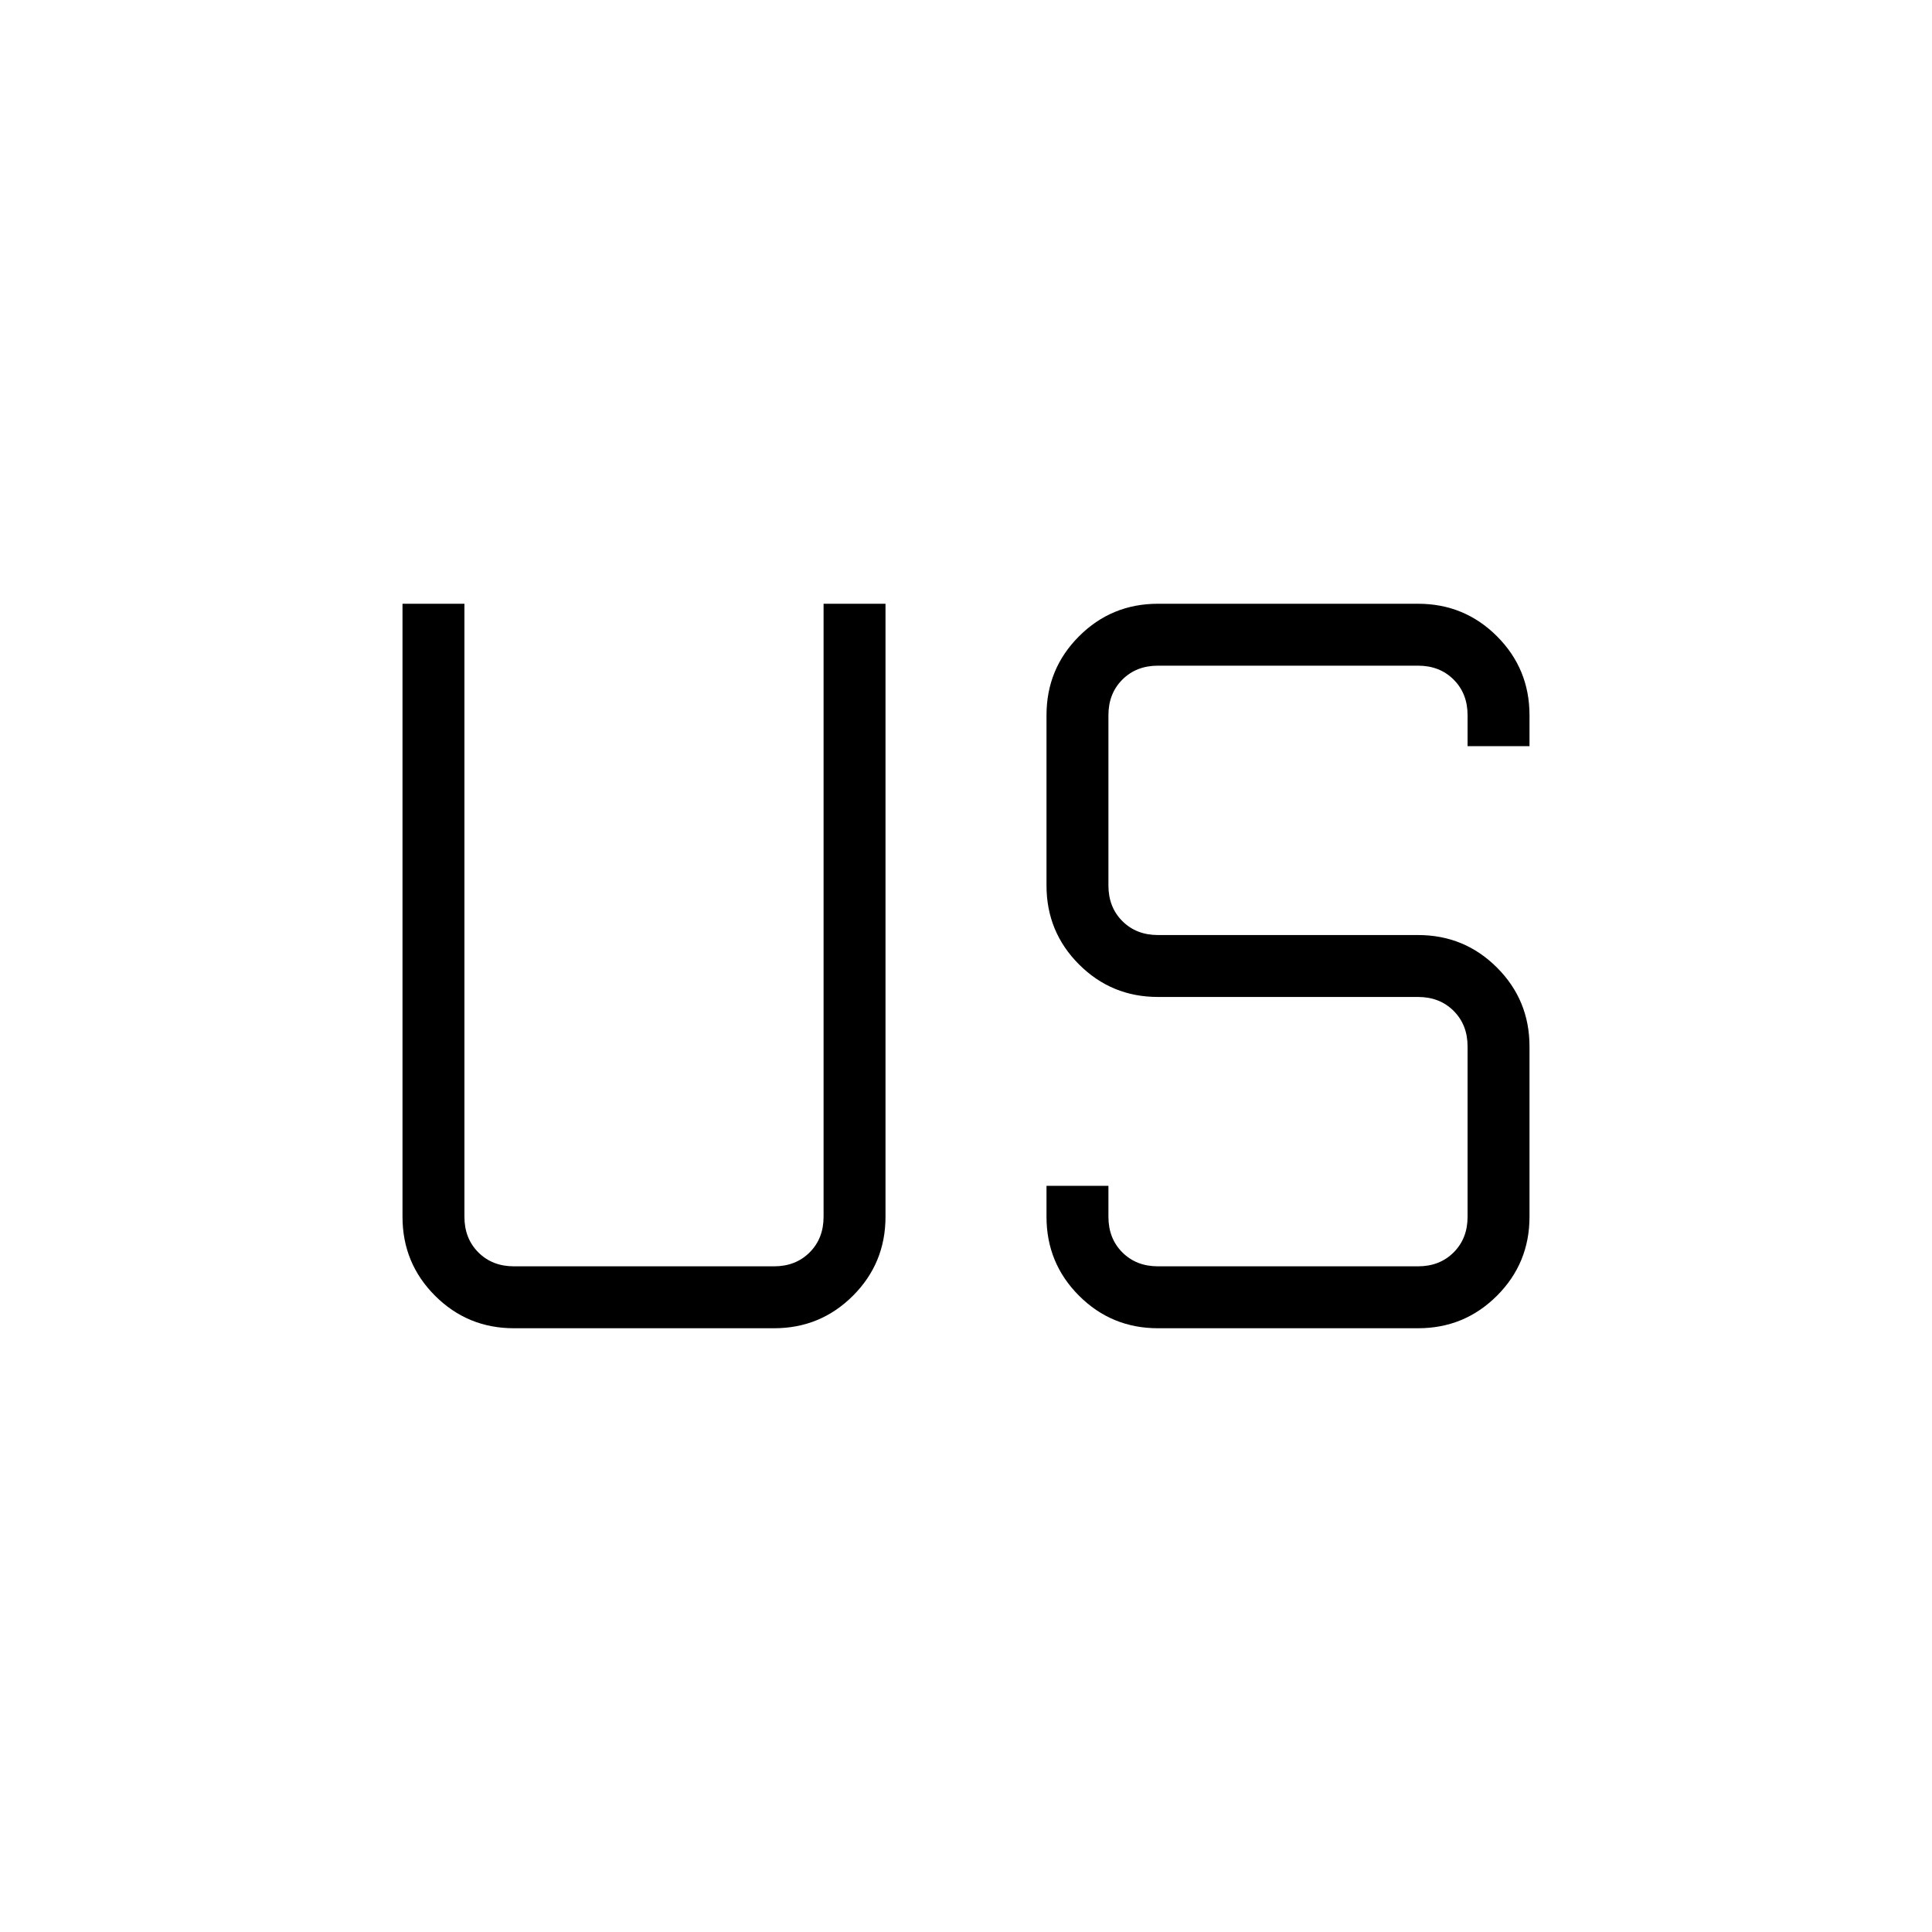<svg xmlns="http://www.w3.org/2000/svg" height="48" viewBox="0 96 960 960" width="48"><path d="M255.384 756q-23.057 0-39.221-16.163Q200 723.673 200 700.615V396h30.769v304.615q0 10.77 6.923 17.693 6.923 6.923 17.692 6.923h129.231q10.77 0 17.693-6.923 6.923-6.923 6.923-17.693V396H440v304.615q0 23.058-16.163 39.222Q407.673 756 384.615 756H255.384Zm320.001 0q-23.058 0-39.222-16.163Q520 723.673 520 700.615v-15.384h30.769v15.384q0 10.77 6.923 17.693 6.923 6.923 17.693 6.923h129.231q10.769 0 17.692-6.923t6.923-17.693V616q0-10.769-6.923-17.692t-17.692-6.923H575.385q-23.058 0-39.222-16.164Q520 559.058 520 536v-84.615q0-23.058 16.163-39.222Q552.327 396 575.385 396h129.231q23.057 0 39.221 16.163Q760 428.327 760 451.385v15.384h-30.769v-15.384q0-10.77-6.923-17.693-6.923-6.923-17.692-6.923H575.385q-10.77 0-17.693 6.923-6.923 6.923-6.923 17.693V536q0 10.769 6.923 17.692t17.693 6.923h129.231q23.057 0 39.221 16.164Q760 592.942 760 616v84.615q0 23.058-16.163 39.222Q727.673 756 704.616 756H575.385Z"/></svg>